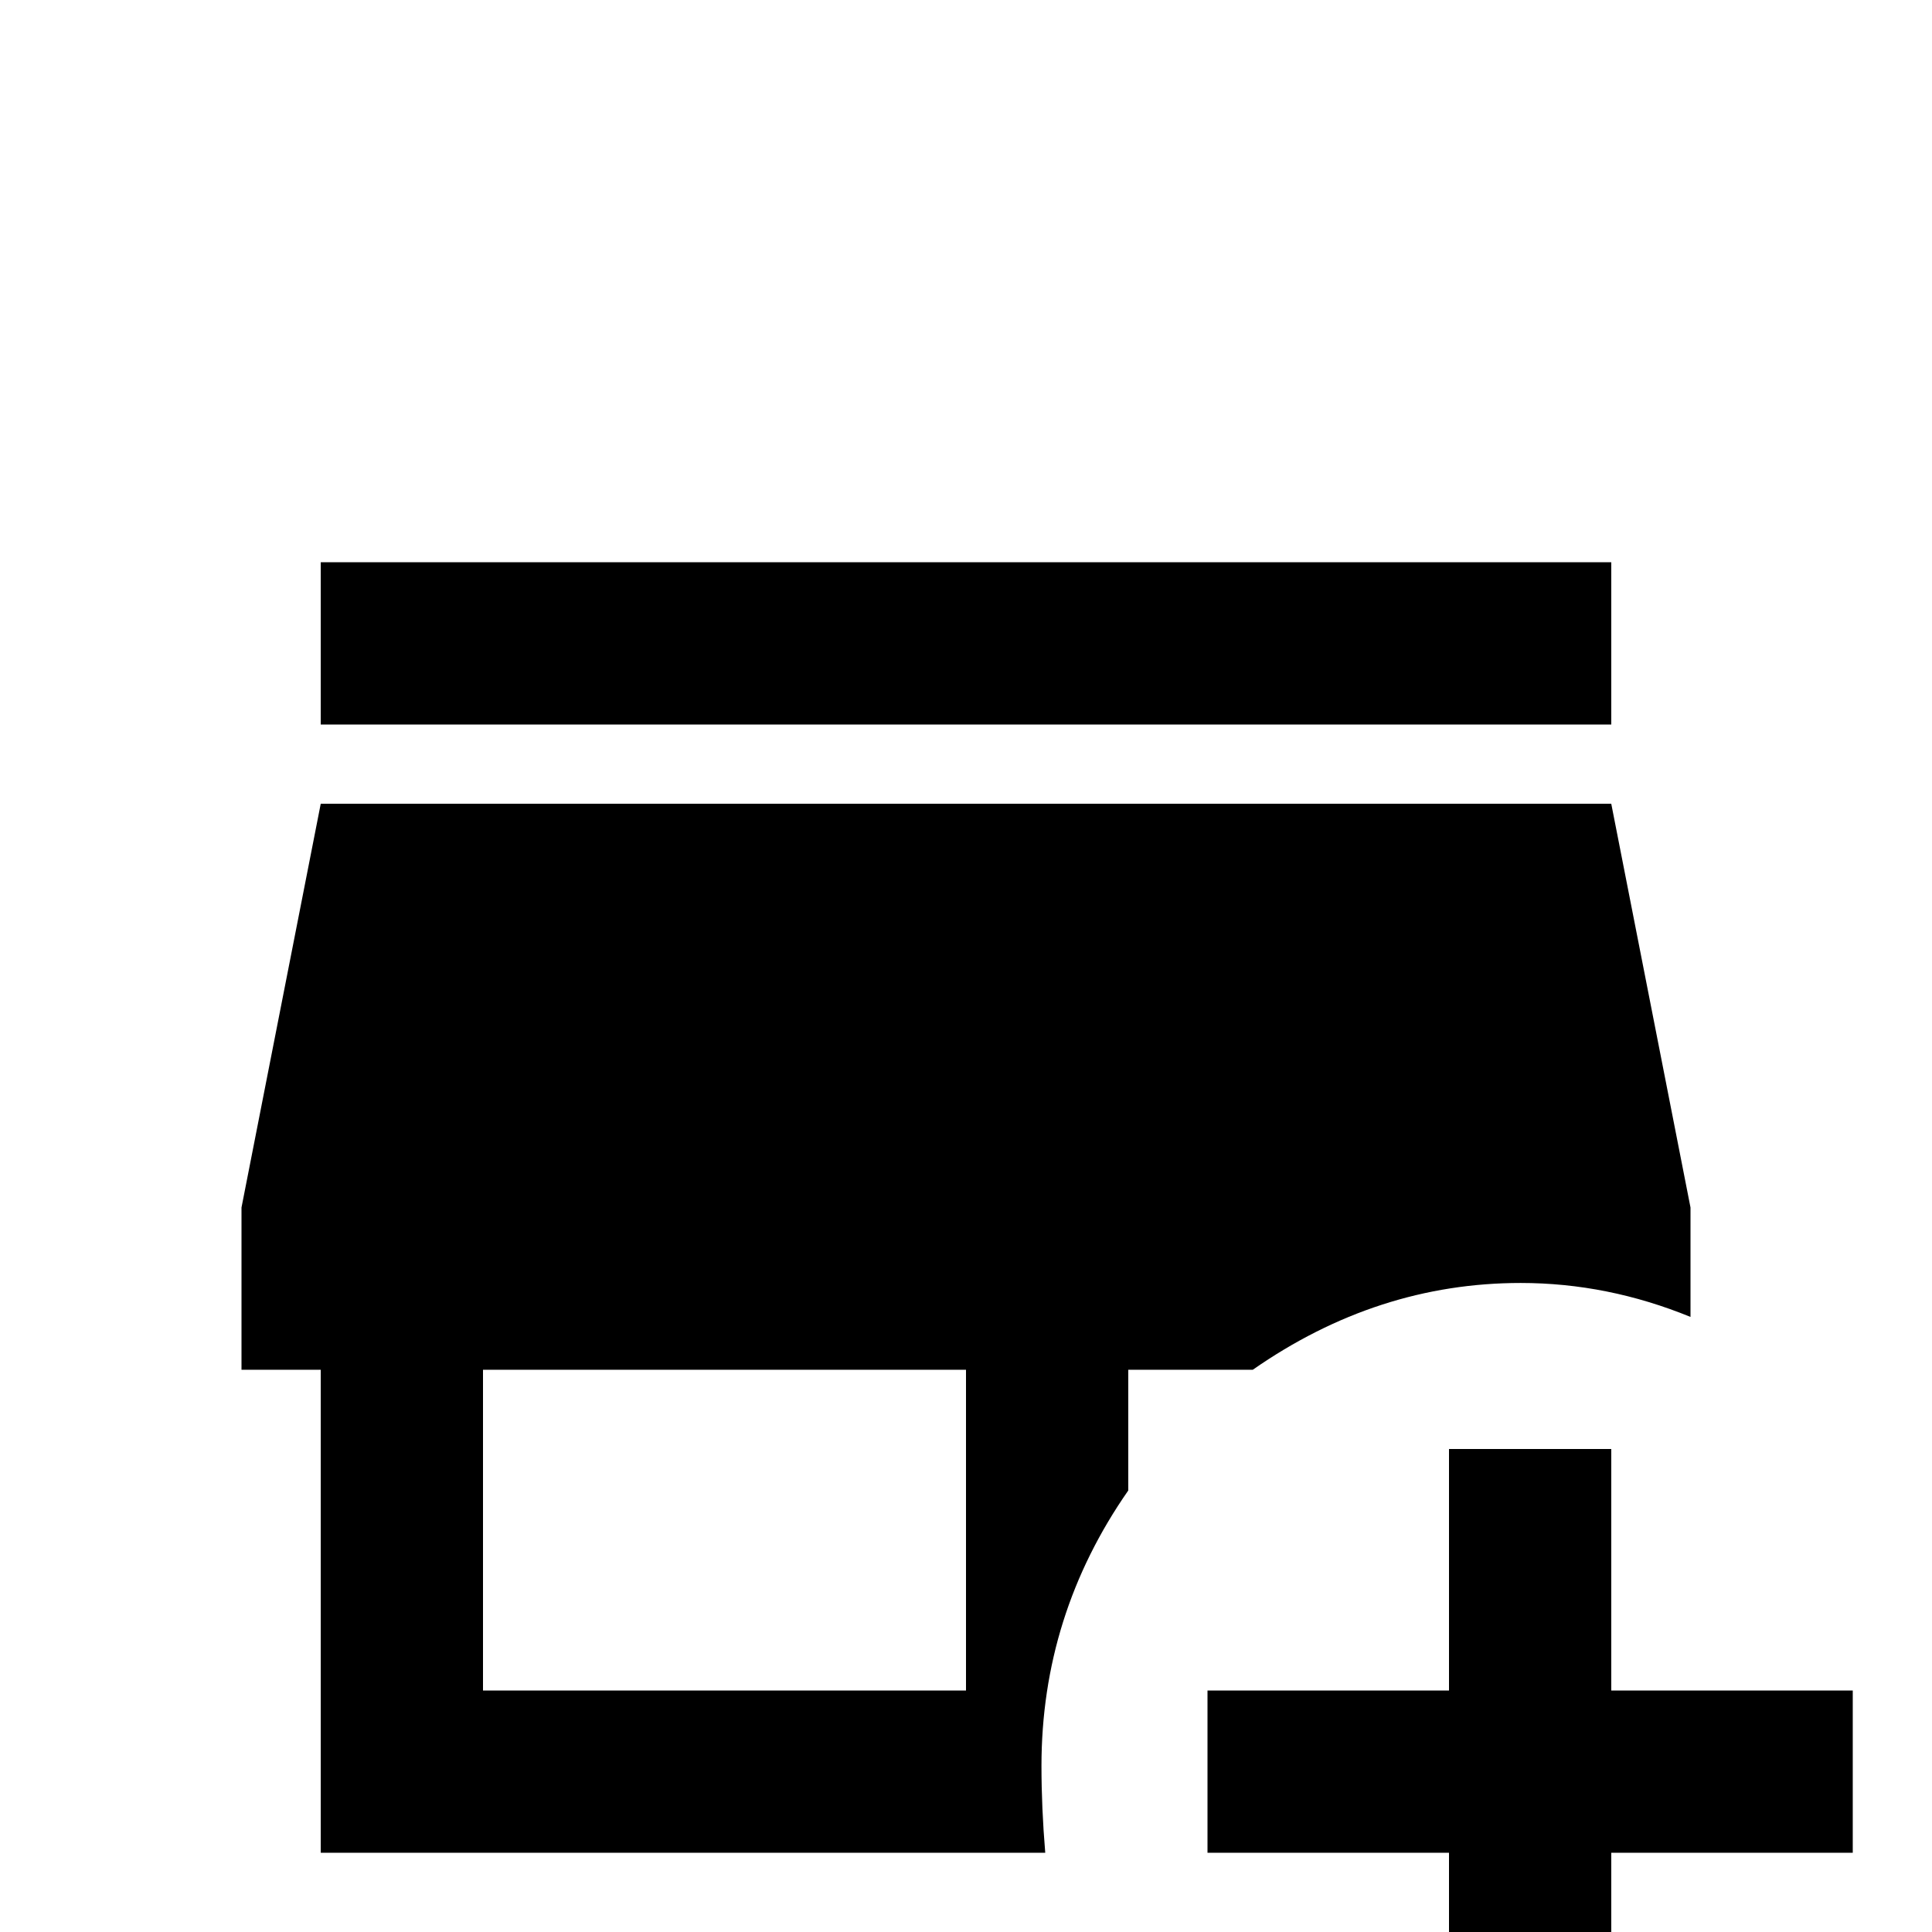 <svg xmlns="http://www.w3.org/2000/svg" viewBox="0 -512 512 512">
	<path fill="#000000" d="M85 -363V-320H427V-363ZM85 -299L64 -192V-149H85V-21H277Q276 -33 276 -44Q276 -84 299 -117V-149H332Q365 -172 403 -172Q426 -172 448 -163V-192L427 -299ZM128 -149H256V-64H128ZM384 -128V-64H320V-21H384V43H427V-21H491V-64H427V-128Z"/>
</svg>
